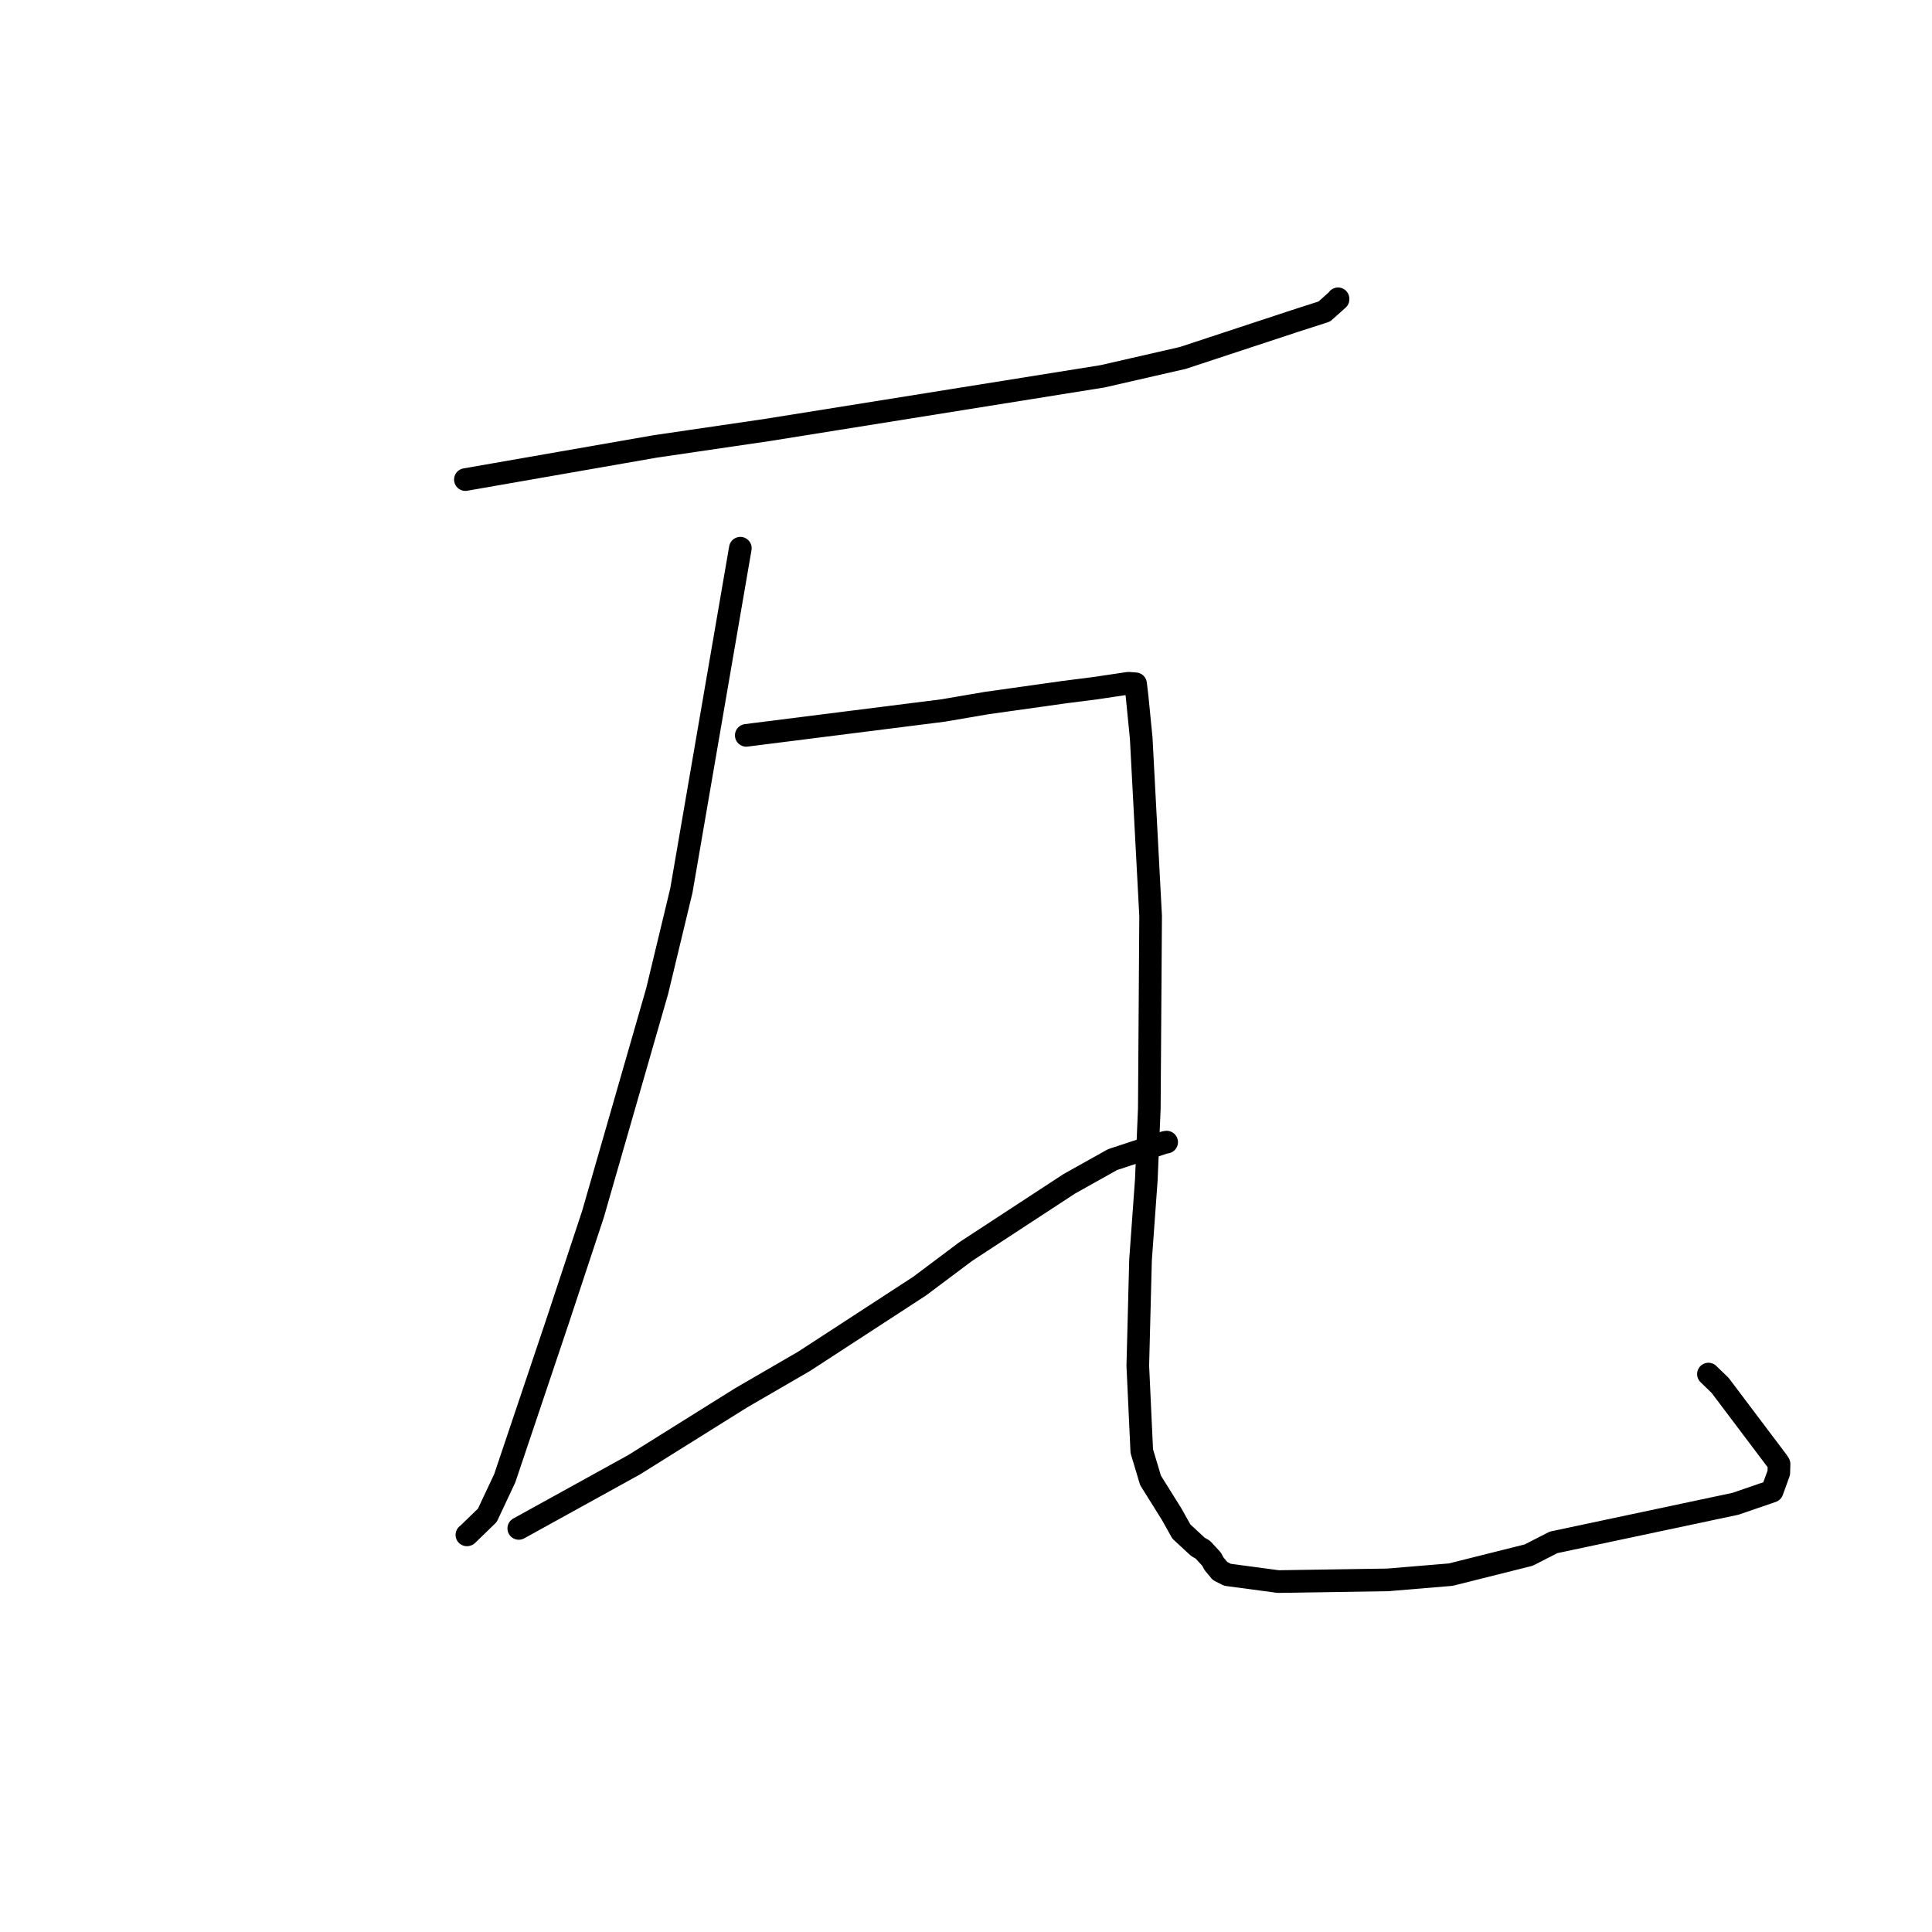 <?xml version="1.0" standalone="no"?>
    <svg width="256" height="256" xmlns="http://www.w3.org/2000/svg" version="1.1">
    <polyline stroke="black" stroke-width="3" stroke-linecap="round" fill="transparent" stroke-linejoin="round" points="61.666 63.546 74.25 61.349 86.833 59.151 101.67 56.975 146.09 49.863 156.736 47.426 171.438 42.579 175.479 41.277 177.297 39.652 177.296 39.607 177.296 39.595 177.296 39.594 " />
        <polyline stroke="black" stroke-width="3" stroke-linecap="round" fill="transparent" stroke-linejoin="round" points="98.099 72.64 94.191 95.324 90.283 118.008 87.075 131.338 78.569 160.898 73.852 175.155 66.886 195.865 64.576 200.783 61.91 203.368 61.866 203.38 " />
        <polyline stroke="black" stroke-width="3" stroke-linecap="round" fill="transparent" stroke-linejoin="round" points="68.741 202.523 76.378 198.307 84.014 194.091 98.202 185.221 106.548 180.379 121.843 170.425 127.977 165.828 141.689 156.86 147.414 153.656 154.304 151.386 154.568 151.341 154.588 151.338 " />
        <polyline stroke="black" stroke-width="3" stroke-linecap="round" fill="transparent" stroke-linejoin="round" points="98.884 97.438 111.925 95.791 124.966 94.145 130.718 93.161 141.024 91.711 145.147 91.186 149.524 90.534 150.179 90.584 150.47 90.606 150.674 92.324 151.214 97.78 152.463 121.376 152.29 146.881 151.893 156.336 151.126 166.948 150.764 180.959 151.292 192.288 152.452 196.158 155.284 200.692 156.533 202.93 158.716 204.954 159.386 205.346 160.542 206.604 160.846 207.181 161.656 208.163 162.647 208.666 169.367 209.567 183.911 209.341 192.23 208.647 202.562 206.057 205.854 204.373 229.96 199.259 234.816 197.592 235.7 195.153 235.722 194.362 235.731 194.05 235.733 193.982 235.479 193.591 227.933 183.581 226.375 182.072 " />
        </svg>